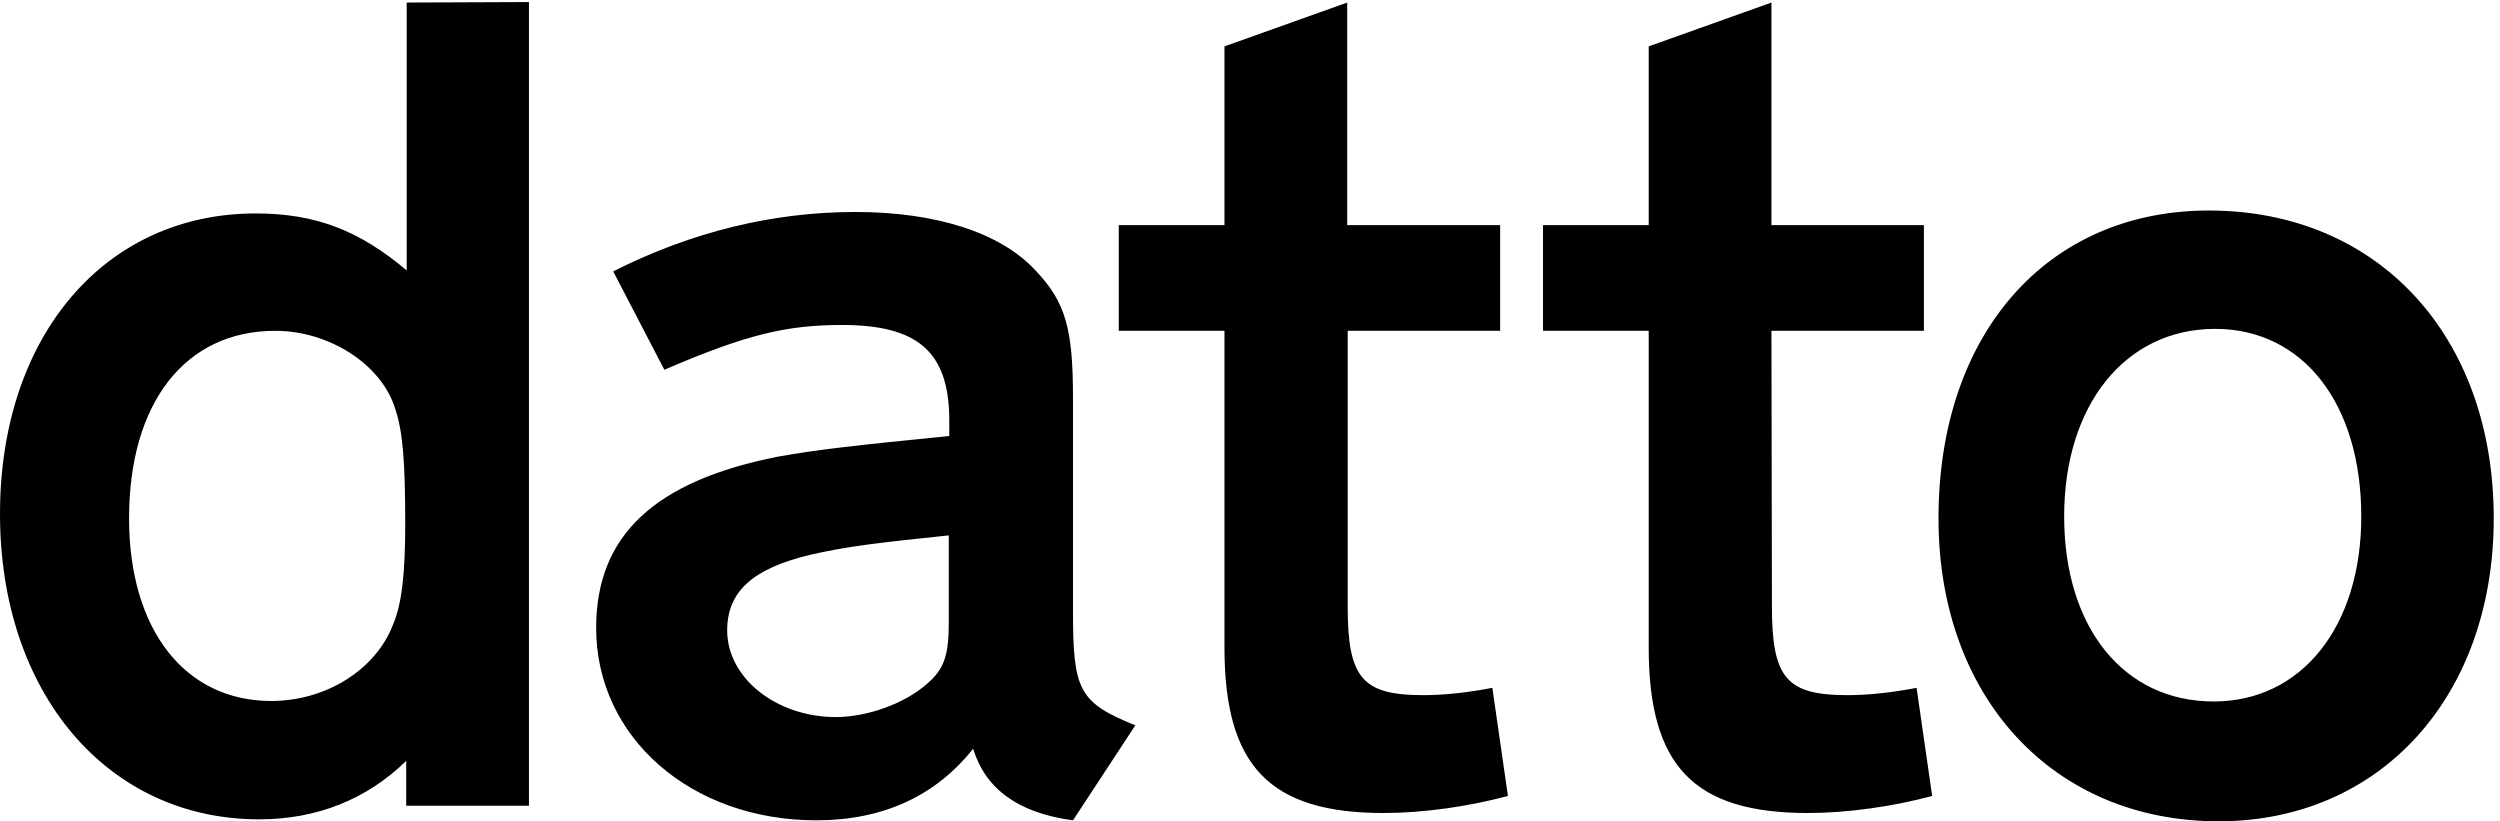 <svg xmlns="http://www.w3.org/2000/svg" xml:space="preserve" width="682.667" height="224.267"><path d="M807.004 404c-35-92-137.004-157-250-157C379 247 265 394 265 622c0 237.004 115 385 300 385 112.004 0 220-70 247.004-162.004 15-45 20-107 20-234.996 0-101-7.004-164-25-206M835 1681v-550c-97.004 82-187.004 117-310 117C215 1248 0 996 0 631 0 264 220 4 532.004 4 649 4 752.004 44 834 124V32h252v1650zM1948 409c0-70-10-97-45-127-45-40-122-68-187-68-122 0-223 80-223 178 0 80 53 127 170 155 78 18 142 25 285 40zm255 22v438.004C2203 1011 2188 1066 2126 1131c-72 78-205 120-370 120-167 0-335-40-497-122l105-202c167 72.004 250 92 365 92 155 0 218-54.996 220-189.996v-38c-202-20-270-28.008-350-42-255-50-375-162.004-375-352.004 0-225 195-395 452-395 137 0 245 50 322 147 25-82 92-132 205-147l128 195c-116 47-128 72-128 234m564 10c0-147 30-182 155-182 42 0 90 5 142 15l32-222c-82-22-175-35-255-35-235 0-327 97-327 340v650h-217v217h217v367l252 90v-457h314v-217h-313zm871 0c0-147 30-182 155-182 42 0 90 5 142 15l32-222c-82-22-175-35-255-35-235 0-327 97-327 340v650h-217v217h217v367l252 90v-457h313v-217h-313zm907-195c-185 0-307 152-307 380 0 228.004 125 385 310 385 180 0 300-153 300-385 0-227-123-380-303-380m-10 1008c-332 0-555-253-555-632 0-367 235-622 575-622 333 0 565 257 565 622 0 374-237 632-585 632" class="fill-content" style="stroke:none" transform="matrix(.133 0 0 -.133 0 224.267)"/></svg>